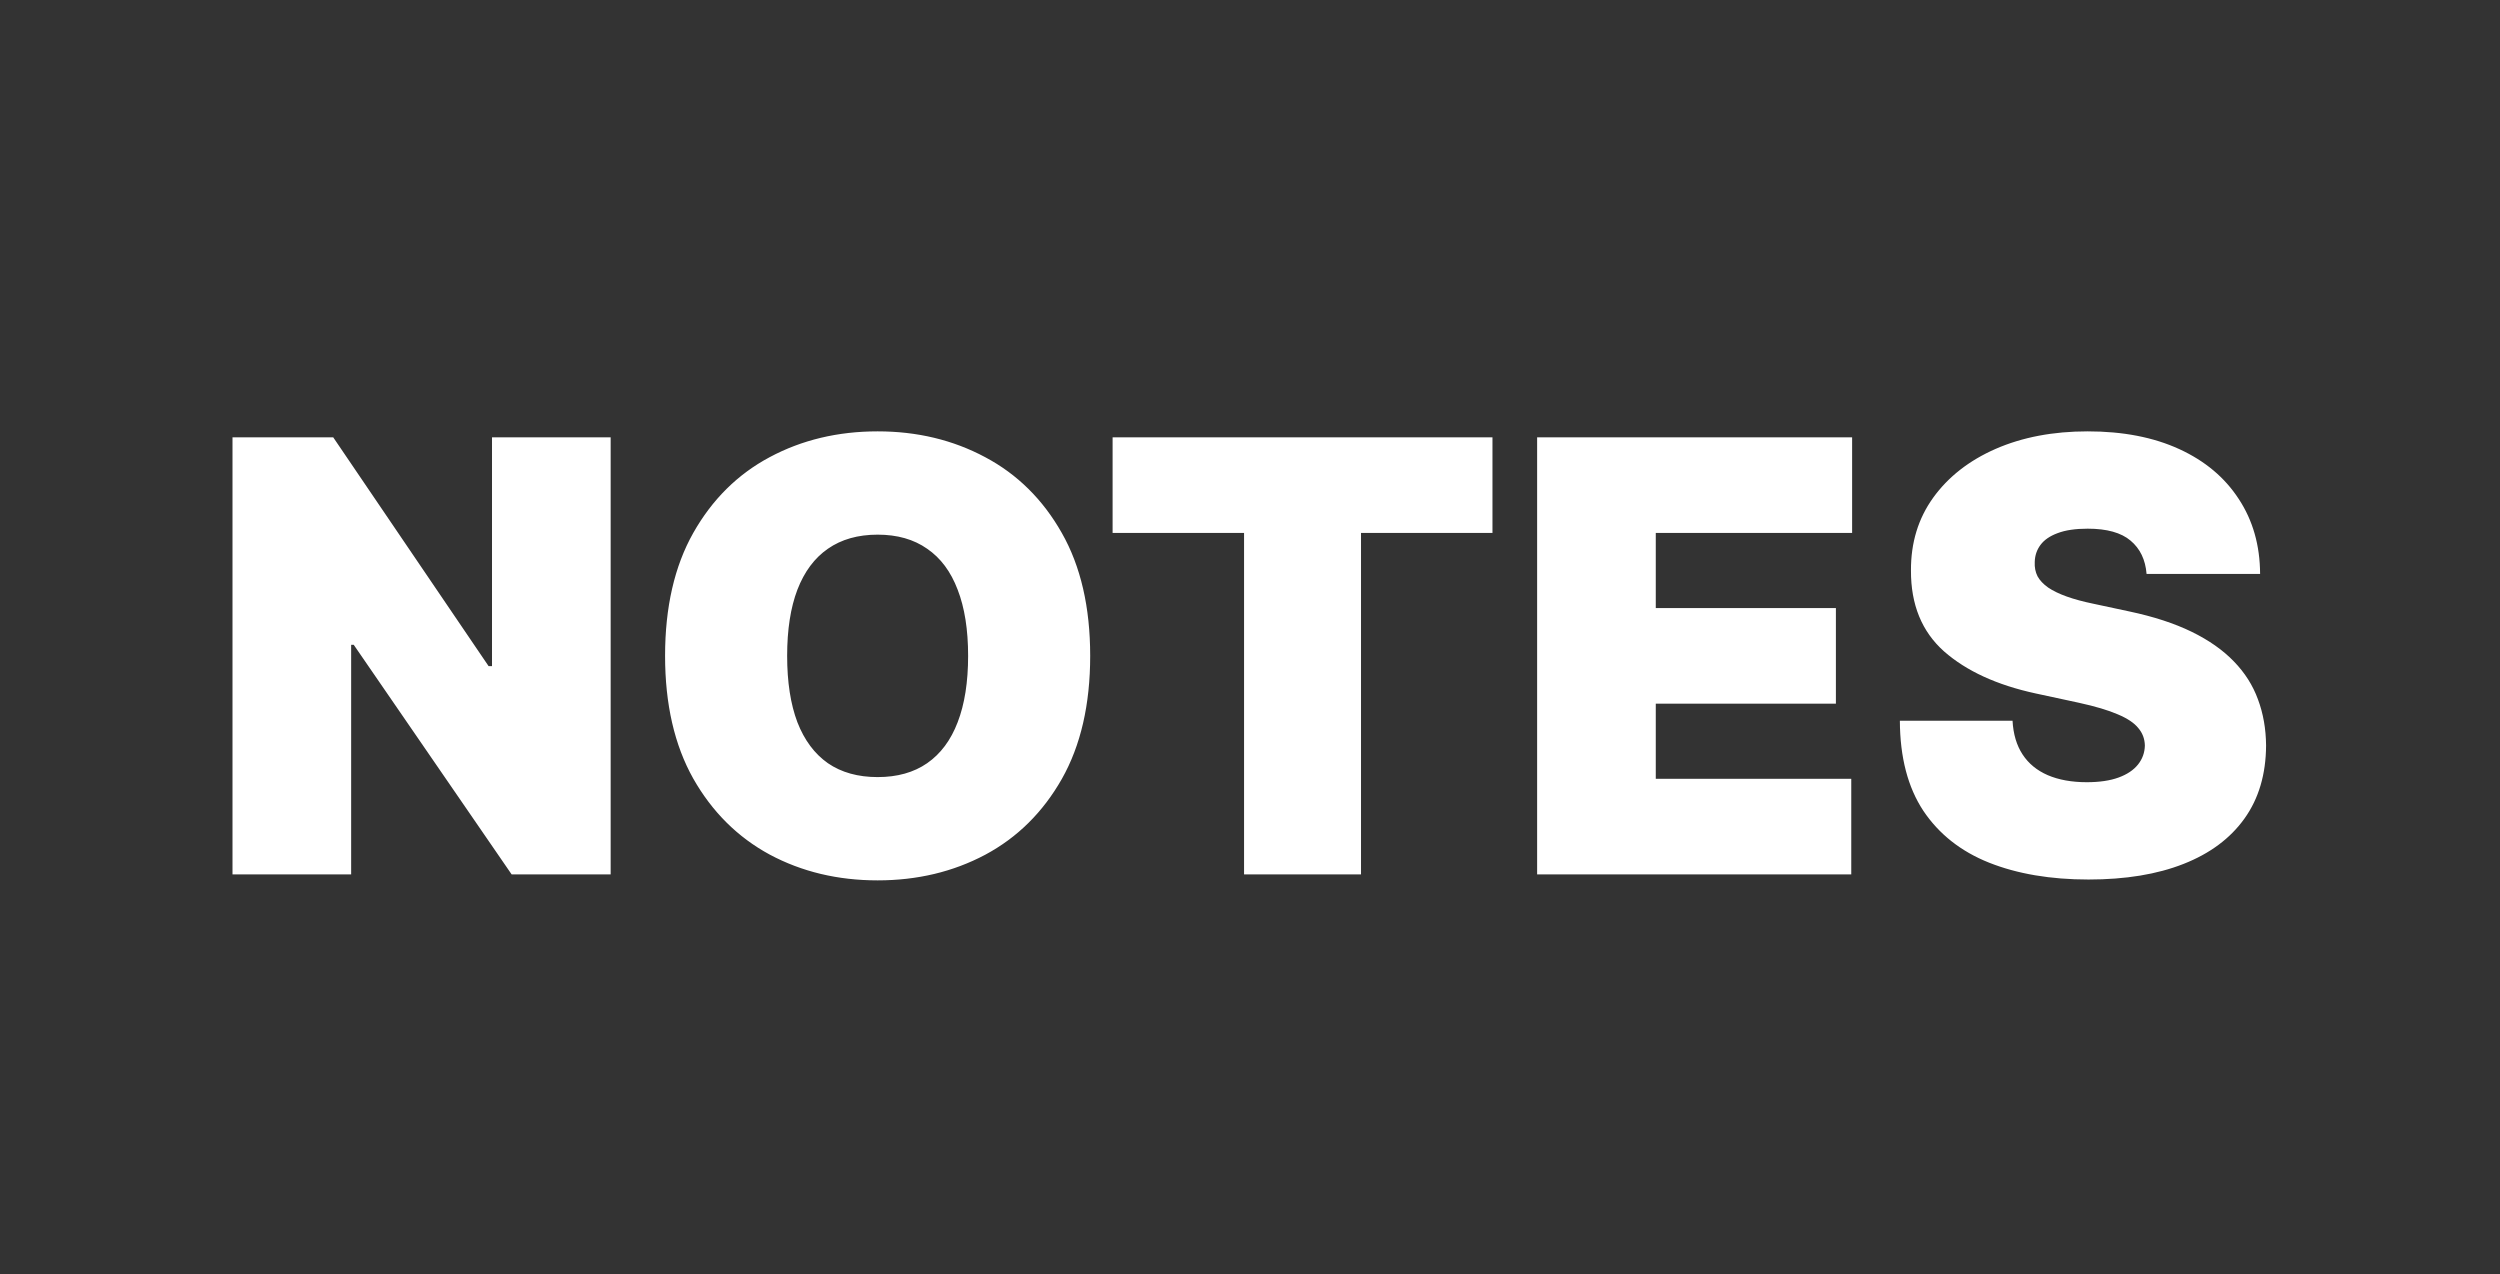 <svg width="832" height="424" viewBox="0 0 832 424" fill="none" xmlns="http://www.w3.org/2000/svg">
<rect x="0" y="0" width="832" height="424" fill="#333333" stroke="none"/>
<g clip-path="url(#clip0_2_4)">
<path d="M203.227 145.545V291H170.273L117.716 214.58H116.864V291H77.375V145.545H110.898L162.602 221.682H163.739V145.545H203.227ZM362.815 218.273C362.815 234.466 359.667 248.126 353.369 259.253C347.072 270.332 338.573 278.737 327.872 284.466C317.171 290.148 305.24 292.989 292.077 292.989C278.819 292.989 266.84 290.124 256.139 284.395C245.486 278.618 237.01 270.19 230.713 259.111C224.463 247.984 221.338 234.371 221.338 218.273C221.338 202.08 224.463 188.443 230.713 177.364C237.01 166.237 245.486 157.832 256.139 152.151C266.84 146.421 278.819 143.557 292.077 143.557C305.24 143.557 317.171 146.421 327.872 152.151C338.573 157.832 347.072 166.237 353.369 177.364C359.667 188.443 362.815 202.08 362.815 218.273ZM322.19 218.273C322.19 209.561 321.03 202.222 318.71 196.256C316.438 190.242 313.052 185.697 308.554 182.619C304.103 179.494 298.611 177.932 292.077 177.932C285.543 177.932 280.027 179.494 275.528 182.619C271.078 185.697 267.692 190.242 265.372 196.256C263.099 202.222 261.963 209.561 261.963 218.273C261.963 226.985 263.099 234.348 265.372 240.361C267.692 246.327 271.078 250.872 275.528 253.997C280.027 257.075 285.543 258.614 292.077 258.614C298.611 258.614 304.103 257.075 308.554 253.997C313.052 250.872 316.438 246.327 318.71 240.361C321.03 234.348 322.19 226.985 322.19 218.273ZM370.273 177.364V145.545H496.693V177.364H452.943V291H414.023V177.364H370.273ZM511.555 291V145.545H616.384V177.364H551.043V202.364H610.987V234.182H551.043V259.182H616.1V291H511.555ZM714.378 191C713.999 186.265 712.223 182.572 709.051 179.92C705.926 177.269 701.168 175.943 694.776 175.943C690.704 175.943 687.366 176.44 684.761 177.435C682.205 178.382 680.311 179.684 679.08 181.341C677.848 182.998 677.209 184.892 677.162 187.023C677.067 188.775 677.375 190.361 678.085 191.781C678.843 193.154 680.027 194.409 681.636 195.545C683.246 196.634 685.306 197.629 687.815 198.528C690.325 199.428 693.308 200.233 696.764 200.943L708.696 203.5C716.745 205.205 723.634 207.454 729.364 210.247C735.093 213.041 739.78 216.331 743.426 220.119C747.072 223.86 749.747 228.074 751.452 232.761C753.204 237.449 754.103 242.562 754.151 248.102C754.103 257.667 751.712 265.763 746.977 272.392C742.242 279.021 735.472 284.063 726.665 287.52C717.905 290.976 707.37 292.705 695.06 292.705C682.418 292.705 671.385 290.834 661.963 287.094C652.588 283.353 645.296 277.6 640.088 269.835C634.927 262.023 632.323 252.032 632.276 239.864H669.776C670.012 244.314 671.125 248.055 673.114 251.085C675.102 254.116 677.896 256.412 681.494 257.974C685.14 259.537 689.473 260.318 694.491 260.318C698.705 260.318 702.233 259.797 705.074 258.756C707.915 257.714 710.069 256.27 711.537 254.423C713.005 252.577 713.762 250.47 713.81 248.102C713.762 245.877 713.028 243.936 711.608 242.278C710.235 240.574 707.962 239.059 704.79 237.733C701.617 236.36 697.332 235.081 691.935 233.898L677.446 230.773C664.567 227.979 654.411 223.315 646.977 216.781C639.591 210.2 635.921 201.227 635.969 189.864C635.921 180.631 638.384 172.558 643.355 165.645C648.374 158.685 655.311 153.263 664.165 149.381C673.066 145.498 683.27 143.557 694.776 143.557C706.518 143.557 716.674 145.522 725.244 149.452C733.814 153.382 740.42 158.921 745.06 166.071C749.747 173.173 752.115 181.483 752.162 191H714.378Z" fill="white"/>
</g>
<defs>
<clipPath id="clip0_2_4">
<rect width="832" height="424" fill="white"/>
</clipPath>
</defs>
</svg>
